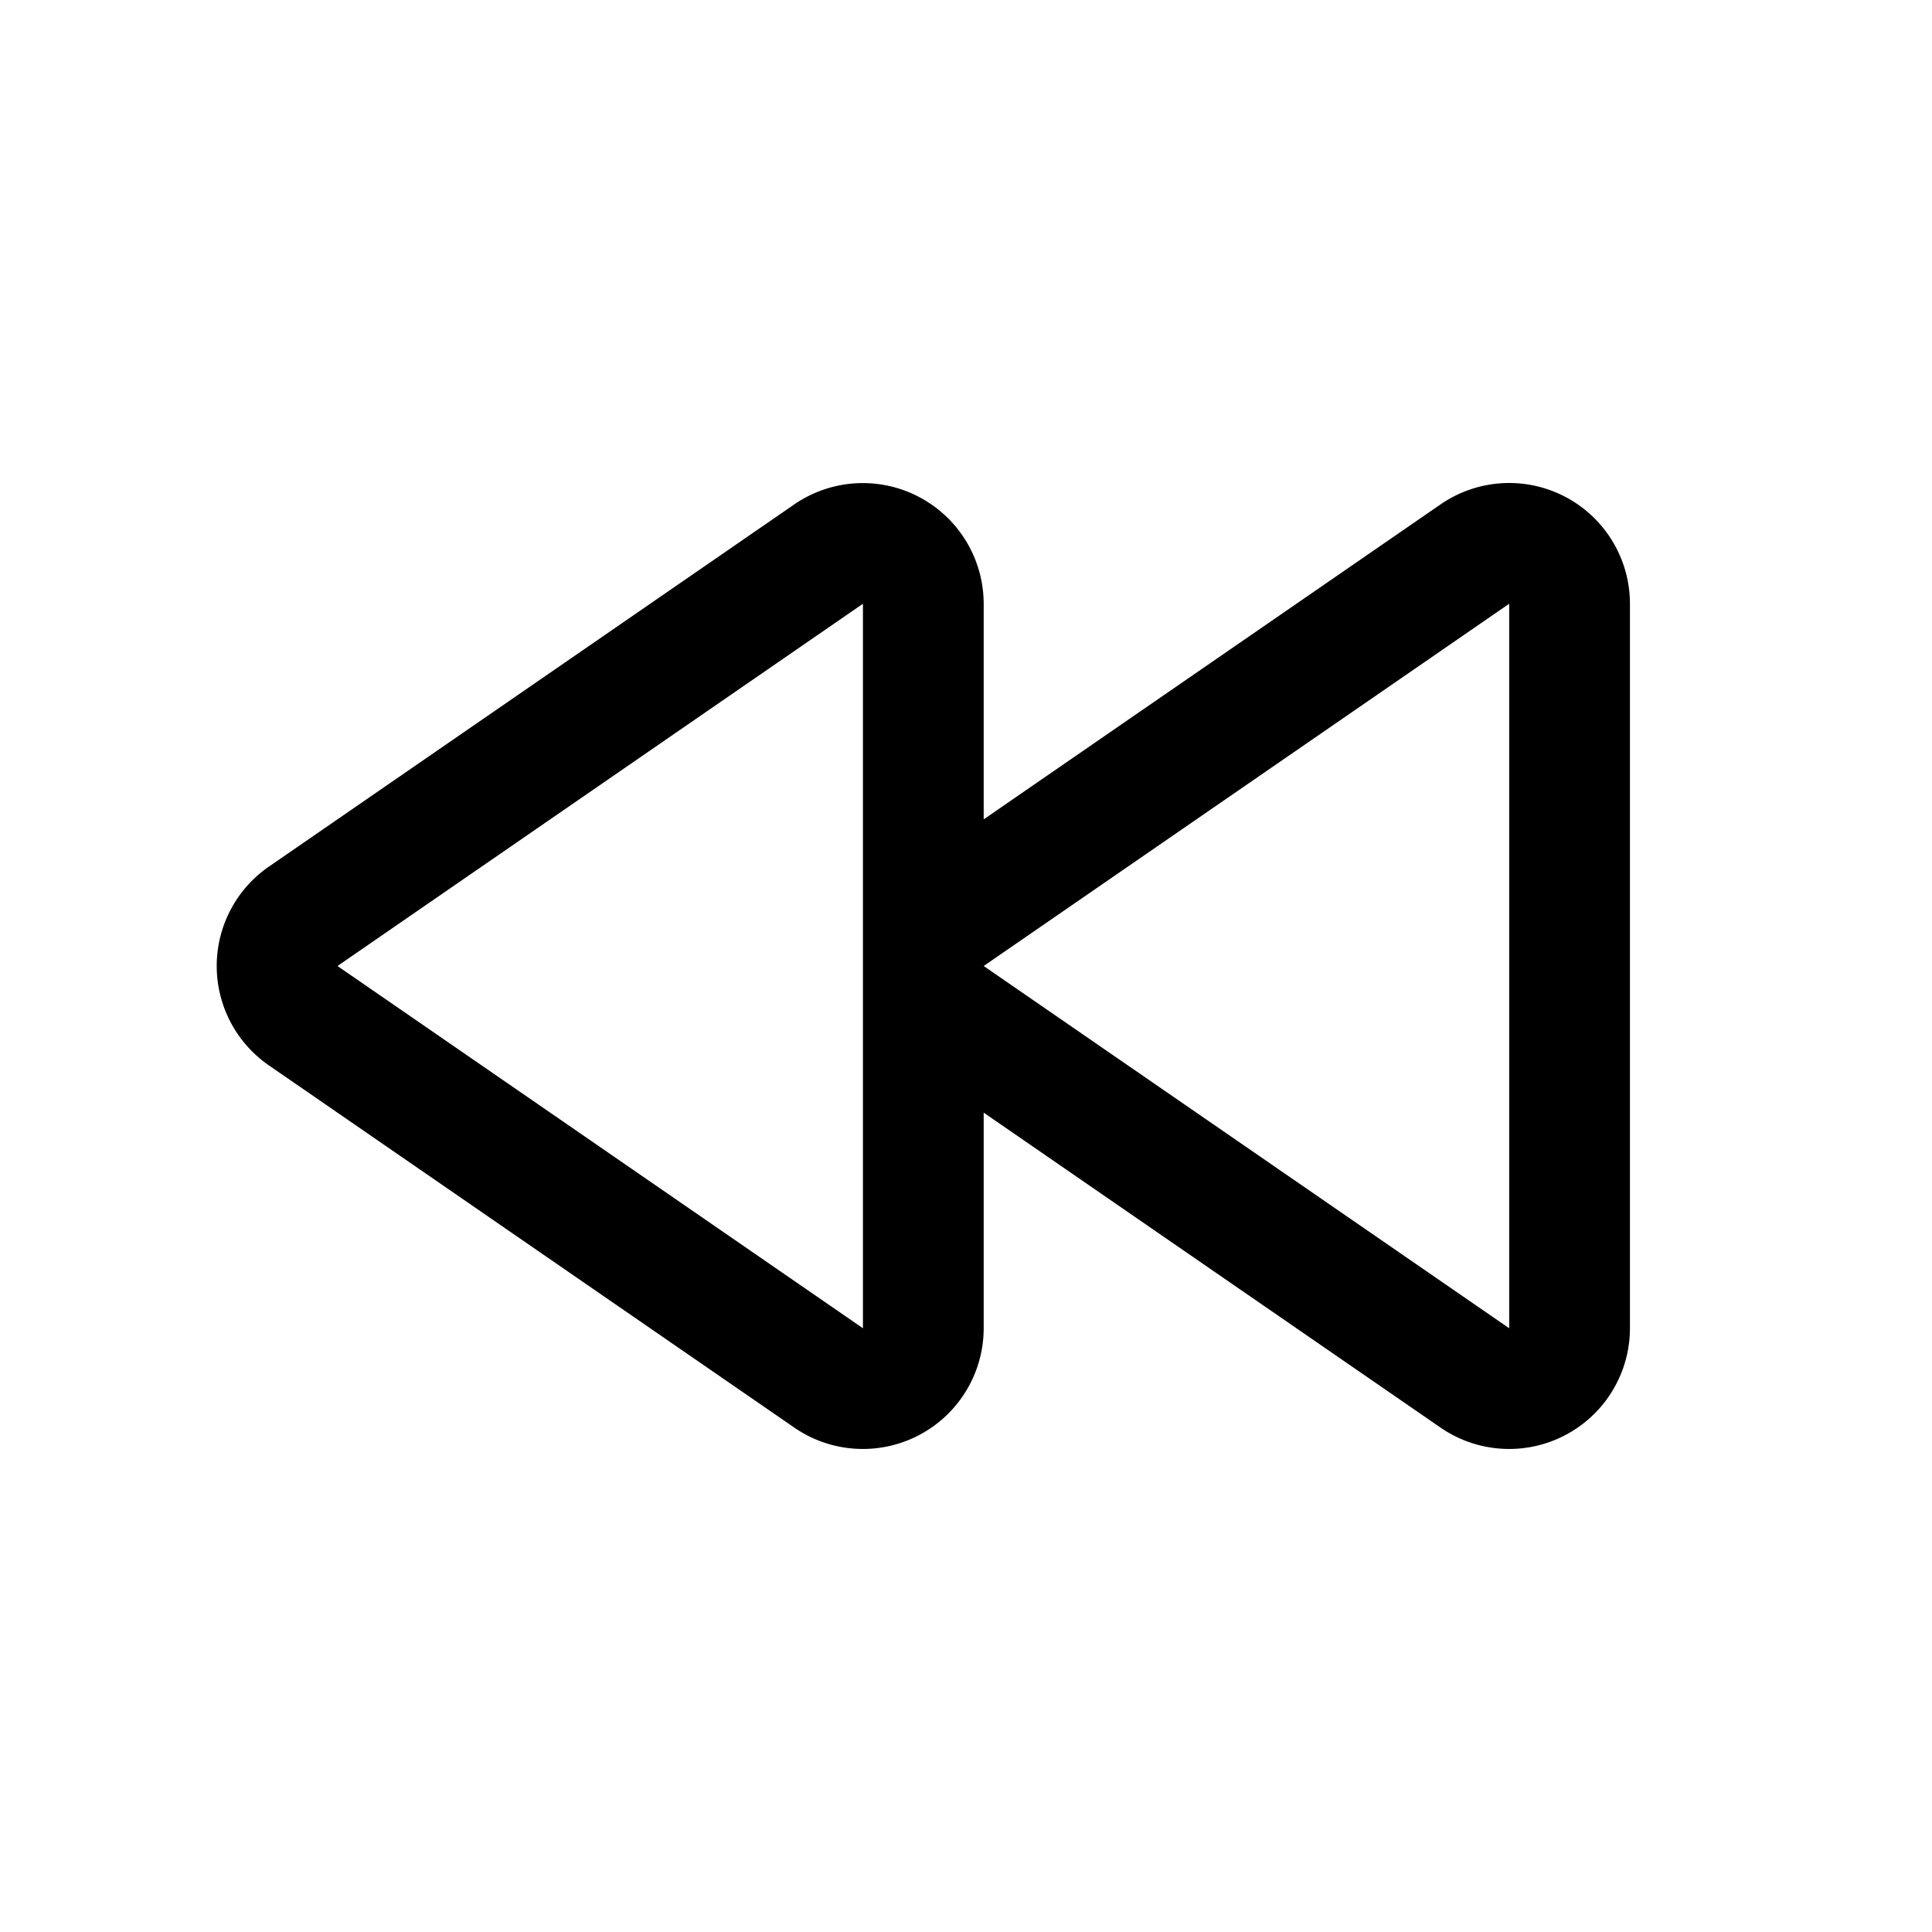 <svg id="icon" height="32" viewBox="0 0 32 32" width="32" xmlns="http://www.w3.org/2000/svg"><path d="m24.997 8a2.001 2.001 0 0 1 2 2v12a2.001 2.001 0 0 1 -3.135 1.647l-7.569-5.218v3.571a2.001 2.001 0 0 1 -3.135 1.647l-8.703-6a2 2 0 0 1 0-3.294l8.703-6a2.002 2.002 0 0 1 3.135 1.647v3.571l7.569-5.218c.34-.234.737-.353 1.135-.353zm-10.704 2-8.703 6 8.703 6zm10.704 0-8.704 6 8.704 6z" fill="currentColor" fill-rule="evenodd"/></svg>
